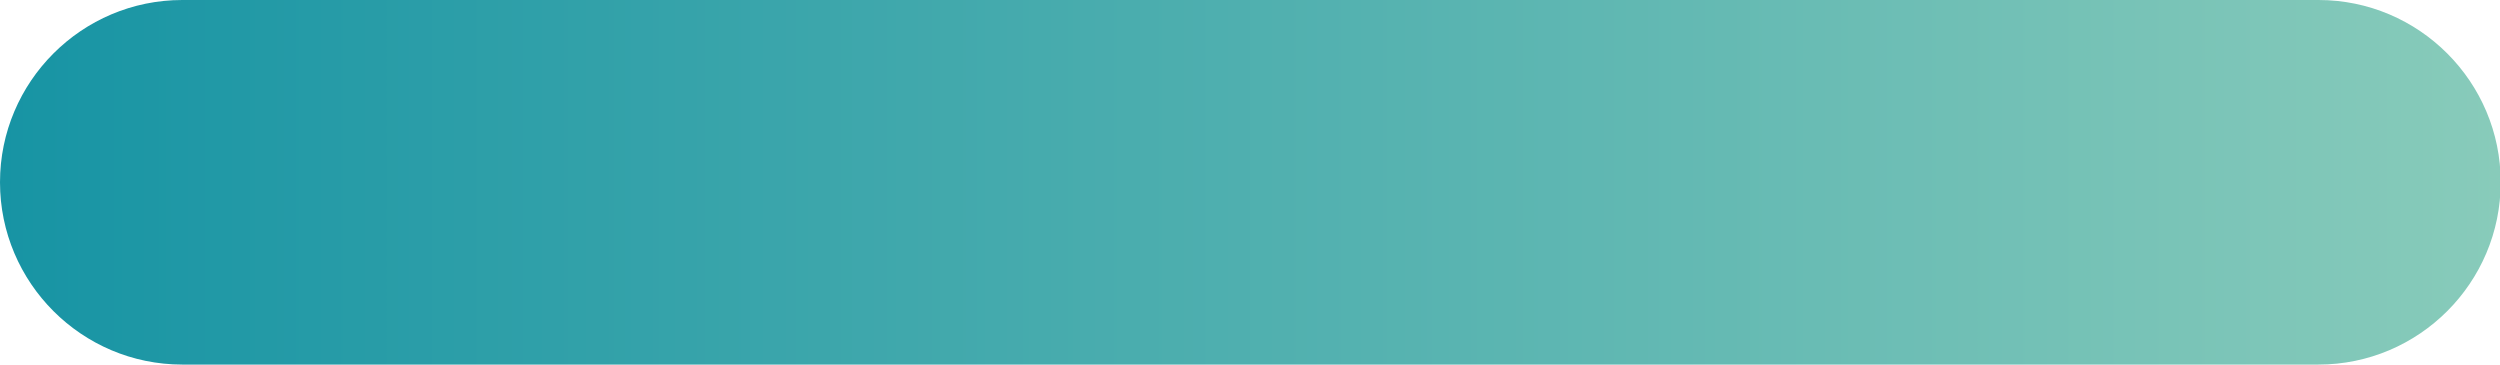 <?xml version="1.0" encoding="utf-8"?>
<!-- Generator: Adobe Illustrator 22.0.1, SVG Export Plug-In . SVG Version: 6.00 Build 0)  -->
<svg version="1.1" id="Layer_1" xmlns="http://www.w3.org/2000/svg" xmlns:xlink="http://www.w3.org/1999/xlink" x="0px" y="0px"
	 viewBox="0 0 360.7 52.6" style="enable-background:new 0 0 360.7 52.6;" xml:space="preserve">
<style type="text/css">
	.st0{fill:url(#SVGID_1_);}
</style>
<linearGradient id="SVGID_1_" gradientUnits="userSpaceOnUse" x1="0" y1="26.296" x2="360.746" y2="26.296">
	<stop  offset="0" style="stop-color:#1794A4"/>
	<stop  offset="1" style="stop-color:#88CBBA"/>
</linearGradient>
<path class="st0" d="M26.3,0l308.2,0c14.5,0,26.3,11.8,26.3,26.3v0c0,14.5-11.8,26.3-26.3,26.3H26.3C11.8,52.6,0,40.8,0,26.3v0
	C0,11.8,11.8,0,26.3,0z"/>
</svg>
